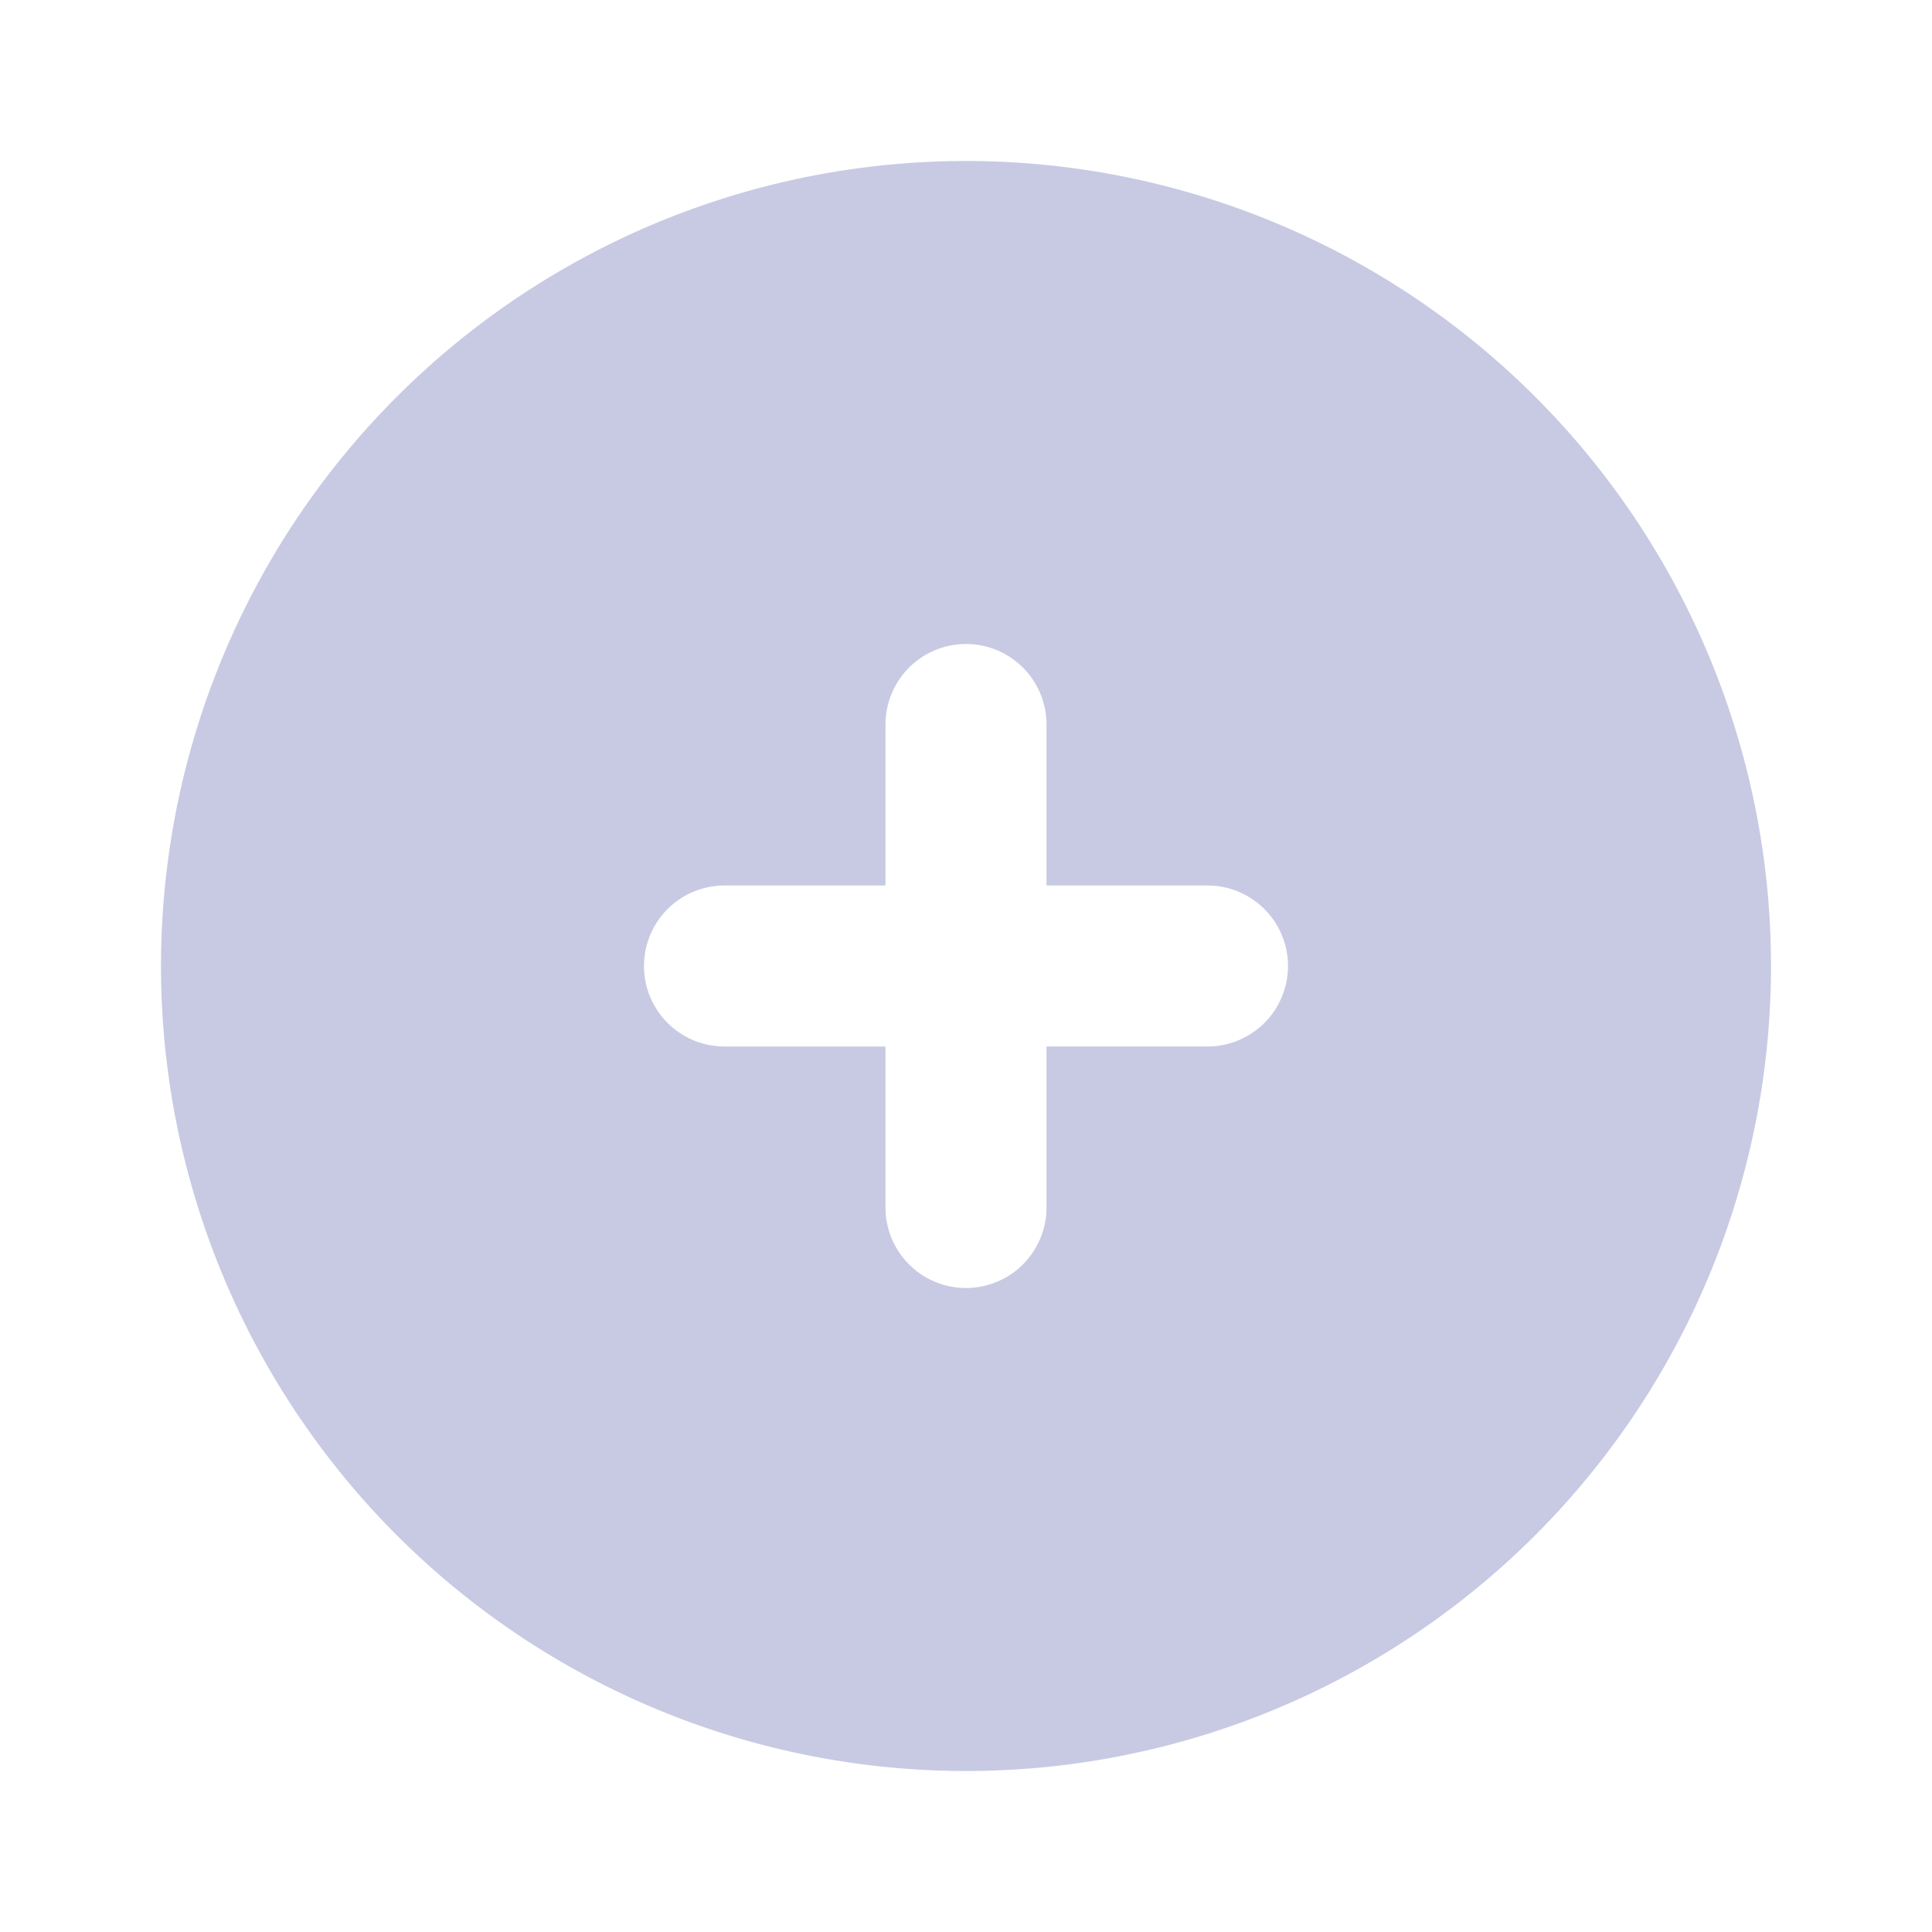 <svg xmlns="http://www.w3.org/2000/svg" viewBox="0 0 24 24"><g data-name="Layer 2"><g data-name="plus-circle"><rect width="24" height="24" opacity="0"/><path fill="#c8cae3" d="M12 2a10 10 0 1 0 10 10A10 10 0 0 0 12 2zm3 11h-2v2a1 1 0 0 1-2 0v-2H9a1 1 0 0 1 0-2h2V9a1 1 0 0 1 2 0v2h2a1 1 0 0 1 0 2z"/></g></g></svg>